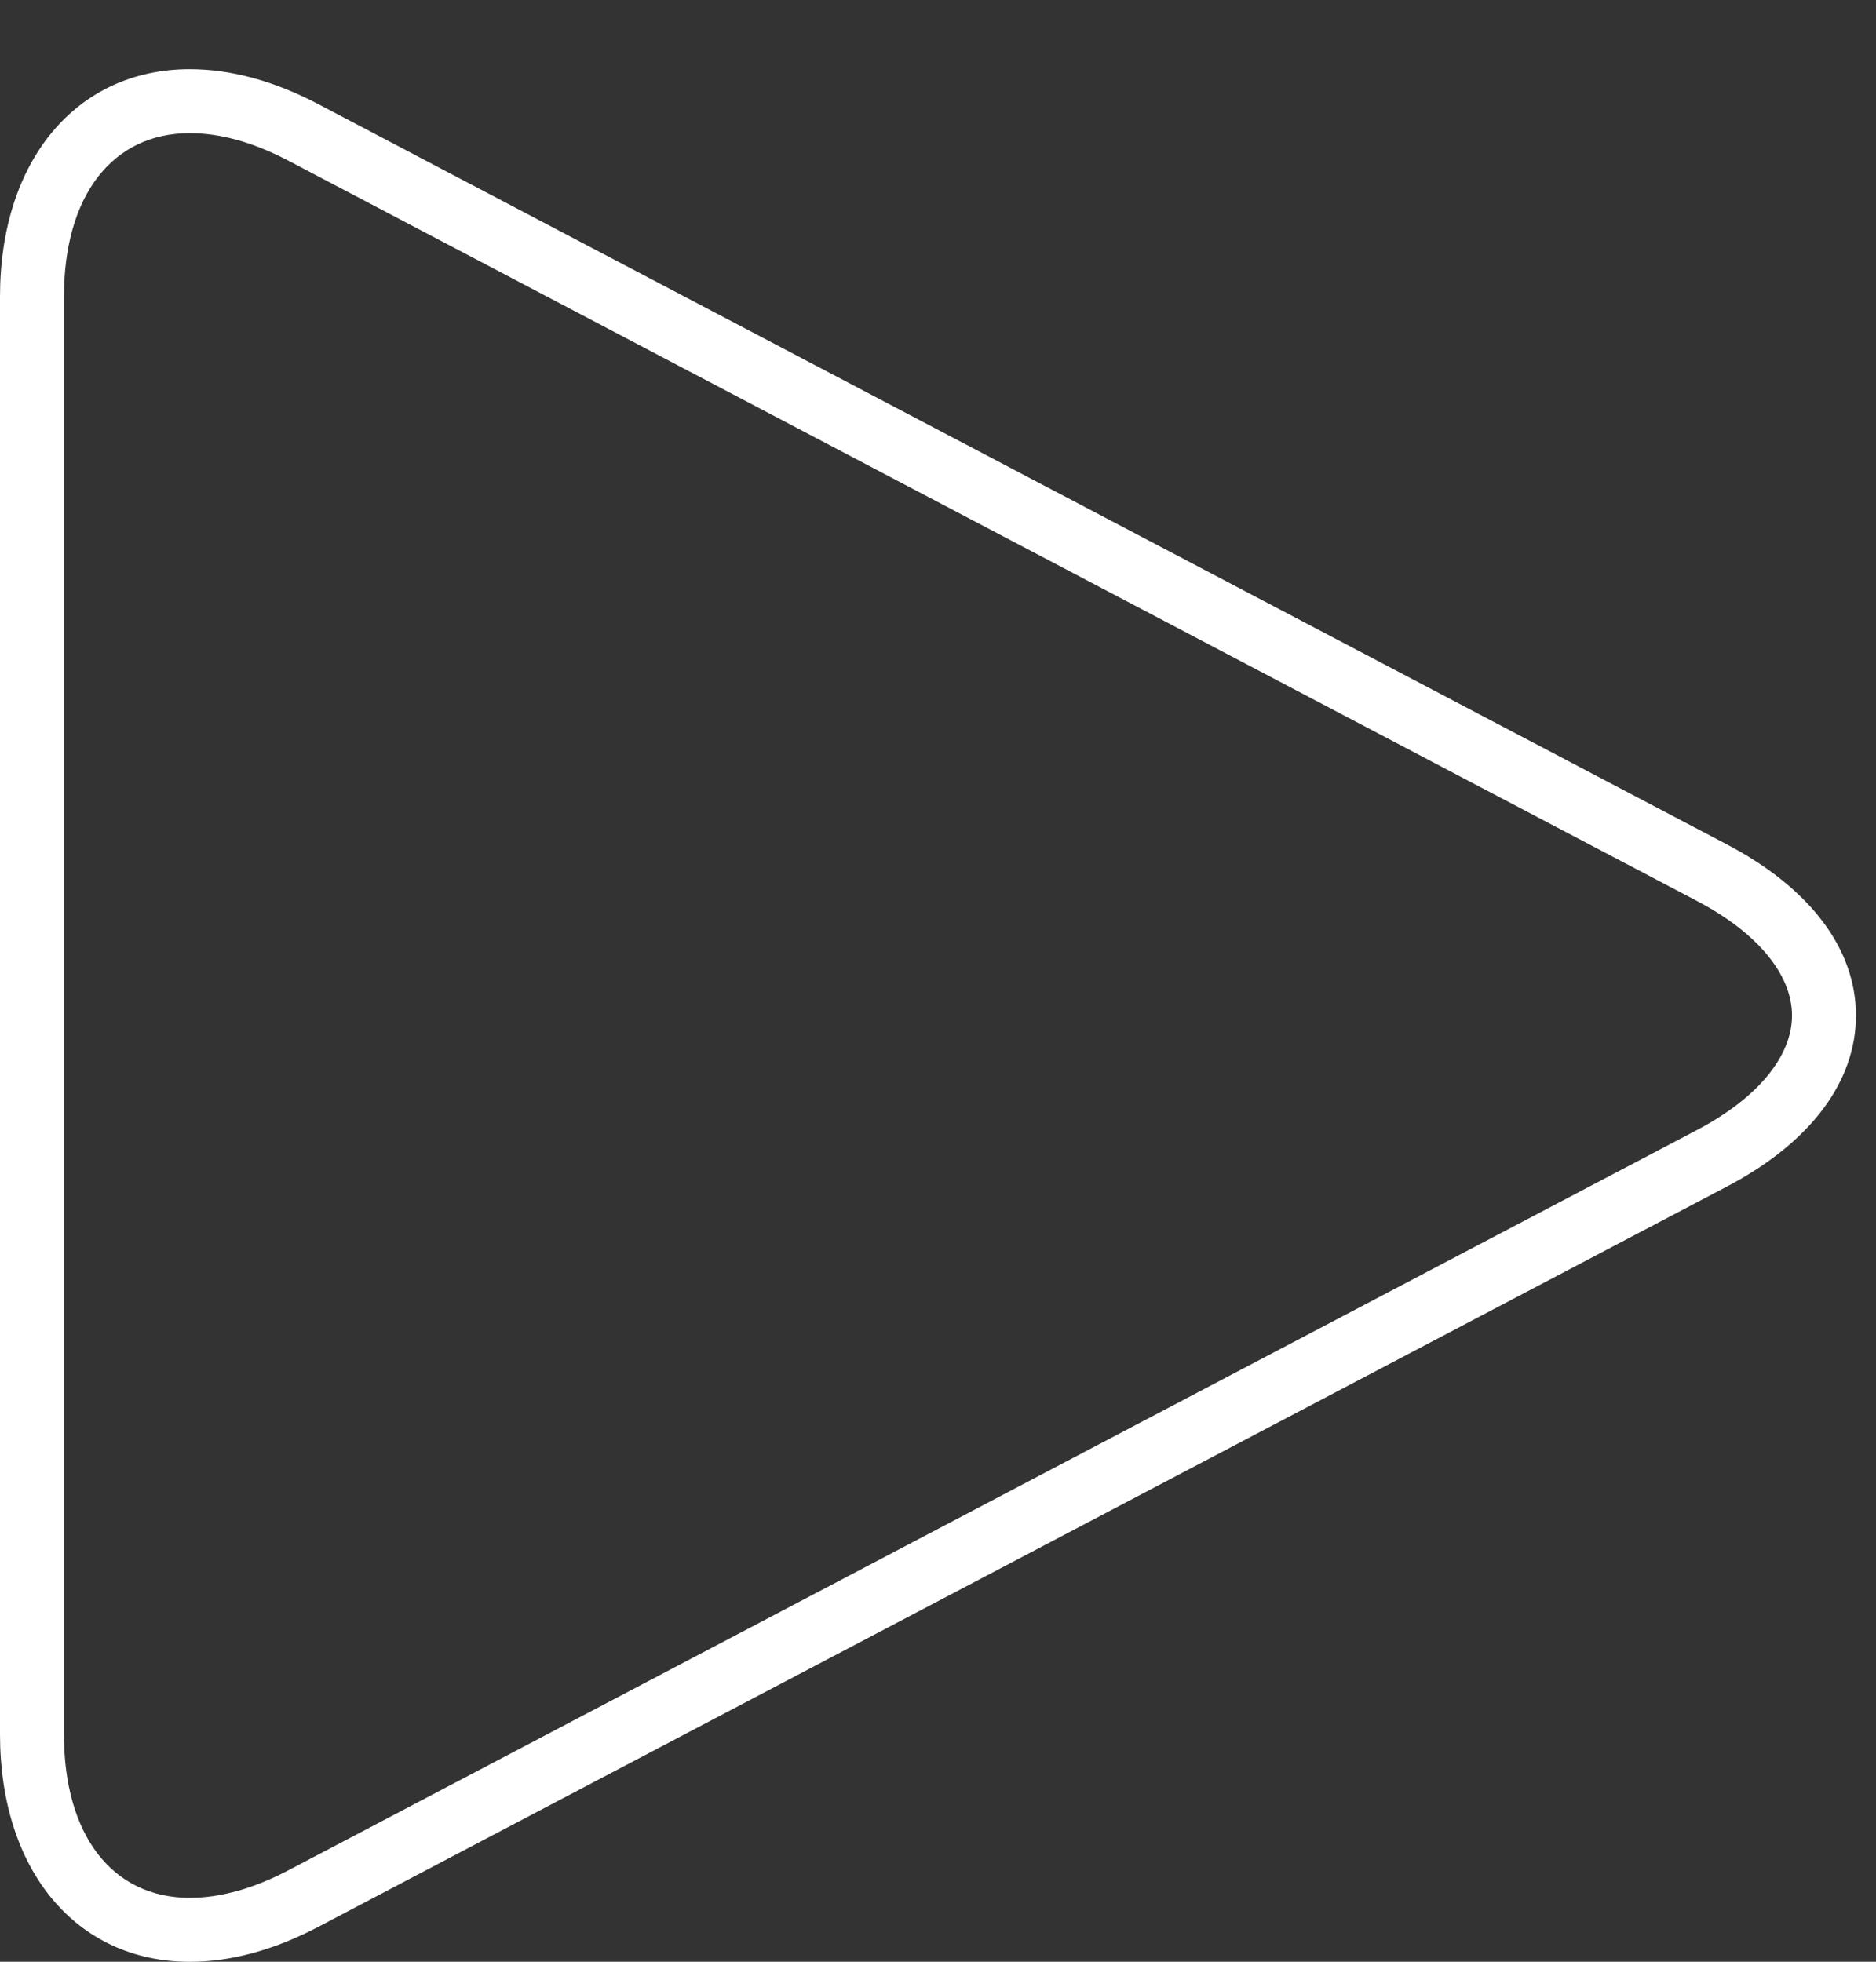<?xml version="1.0" encoding="UTF-8" standalone="no"?>
<svg width="22px" height="23px" viewBox="0 0 22 23" version="1.1" xmlns="http://www.w3.org/2000/svg" xmlns:xlink="http://www.w3.org/1999/xlink">
    <rect x="0" y="0" width="22" height="23" fill="#333333" stroke="none"/>
    <!-- Generator: Sketch 39.1 (31720) - http://www.bohemiancoding.com/sketch -->
    <title>Page 1 Copy</title>
    <desc>Created with Sketch.</desc>
    <defs></defs>
    <g id="Page-1" stroke="none" stroke-width="1" fill="none" fill-rule="evenodd">
        <g id="12" transform="translate(-875, -243)" fill="#FFFFFF">
            <g id="Group" transform="translate(529, 243)">
                <path d="M365.902,13.248 L349.386,21.926 C348.975,22.142 348.585,22.251 348.226,22.251 C347.316,22.251 346.75,21.516 346.75,20.333 L346.75,3.479 C346.75,2.296 347.316,1.561 348.226,1.561 C348.585,1.561 348.975,1.67 349.386,1.886 L365.902,10.564 C366.609,10.936 367.015,11.425 367.015,11.906 C367.015,12.387 366.609,12.876 365.902,13.248 M366.251,9.9 L349.735,1.222 C349.216,0.949 348.708,0.811 348.226,0.811 C346.895,0.811 346,1.883 346,3.479 L346,20.333 C346,21.929 346.894,23.001 348.226,23.001 C348.708,23.001 349.216,22.863 349.735,22.59 L366.251,13.912 C367.227,13.399 367.765,12.687 367.765,11.906 C367.765,11.126 367.228,10.414 366.251,9.9" id="Page-1-Copy"></path>
            </g>
        </g>
    </g>
</svg>